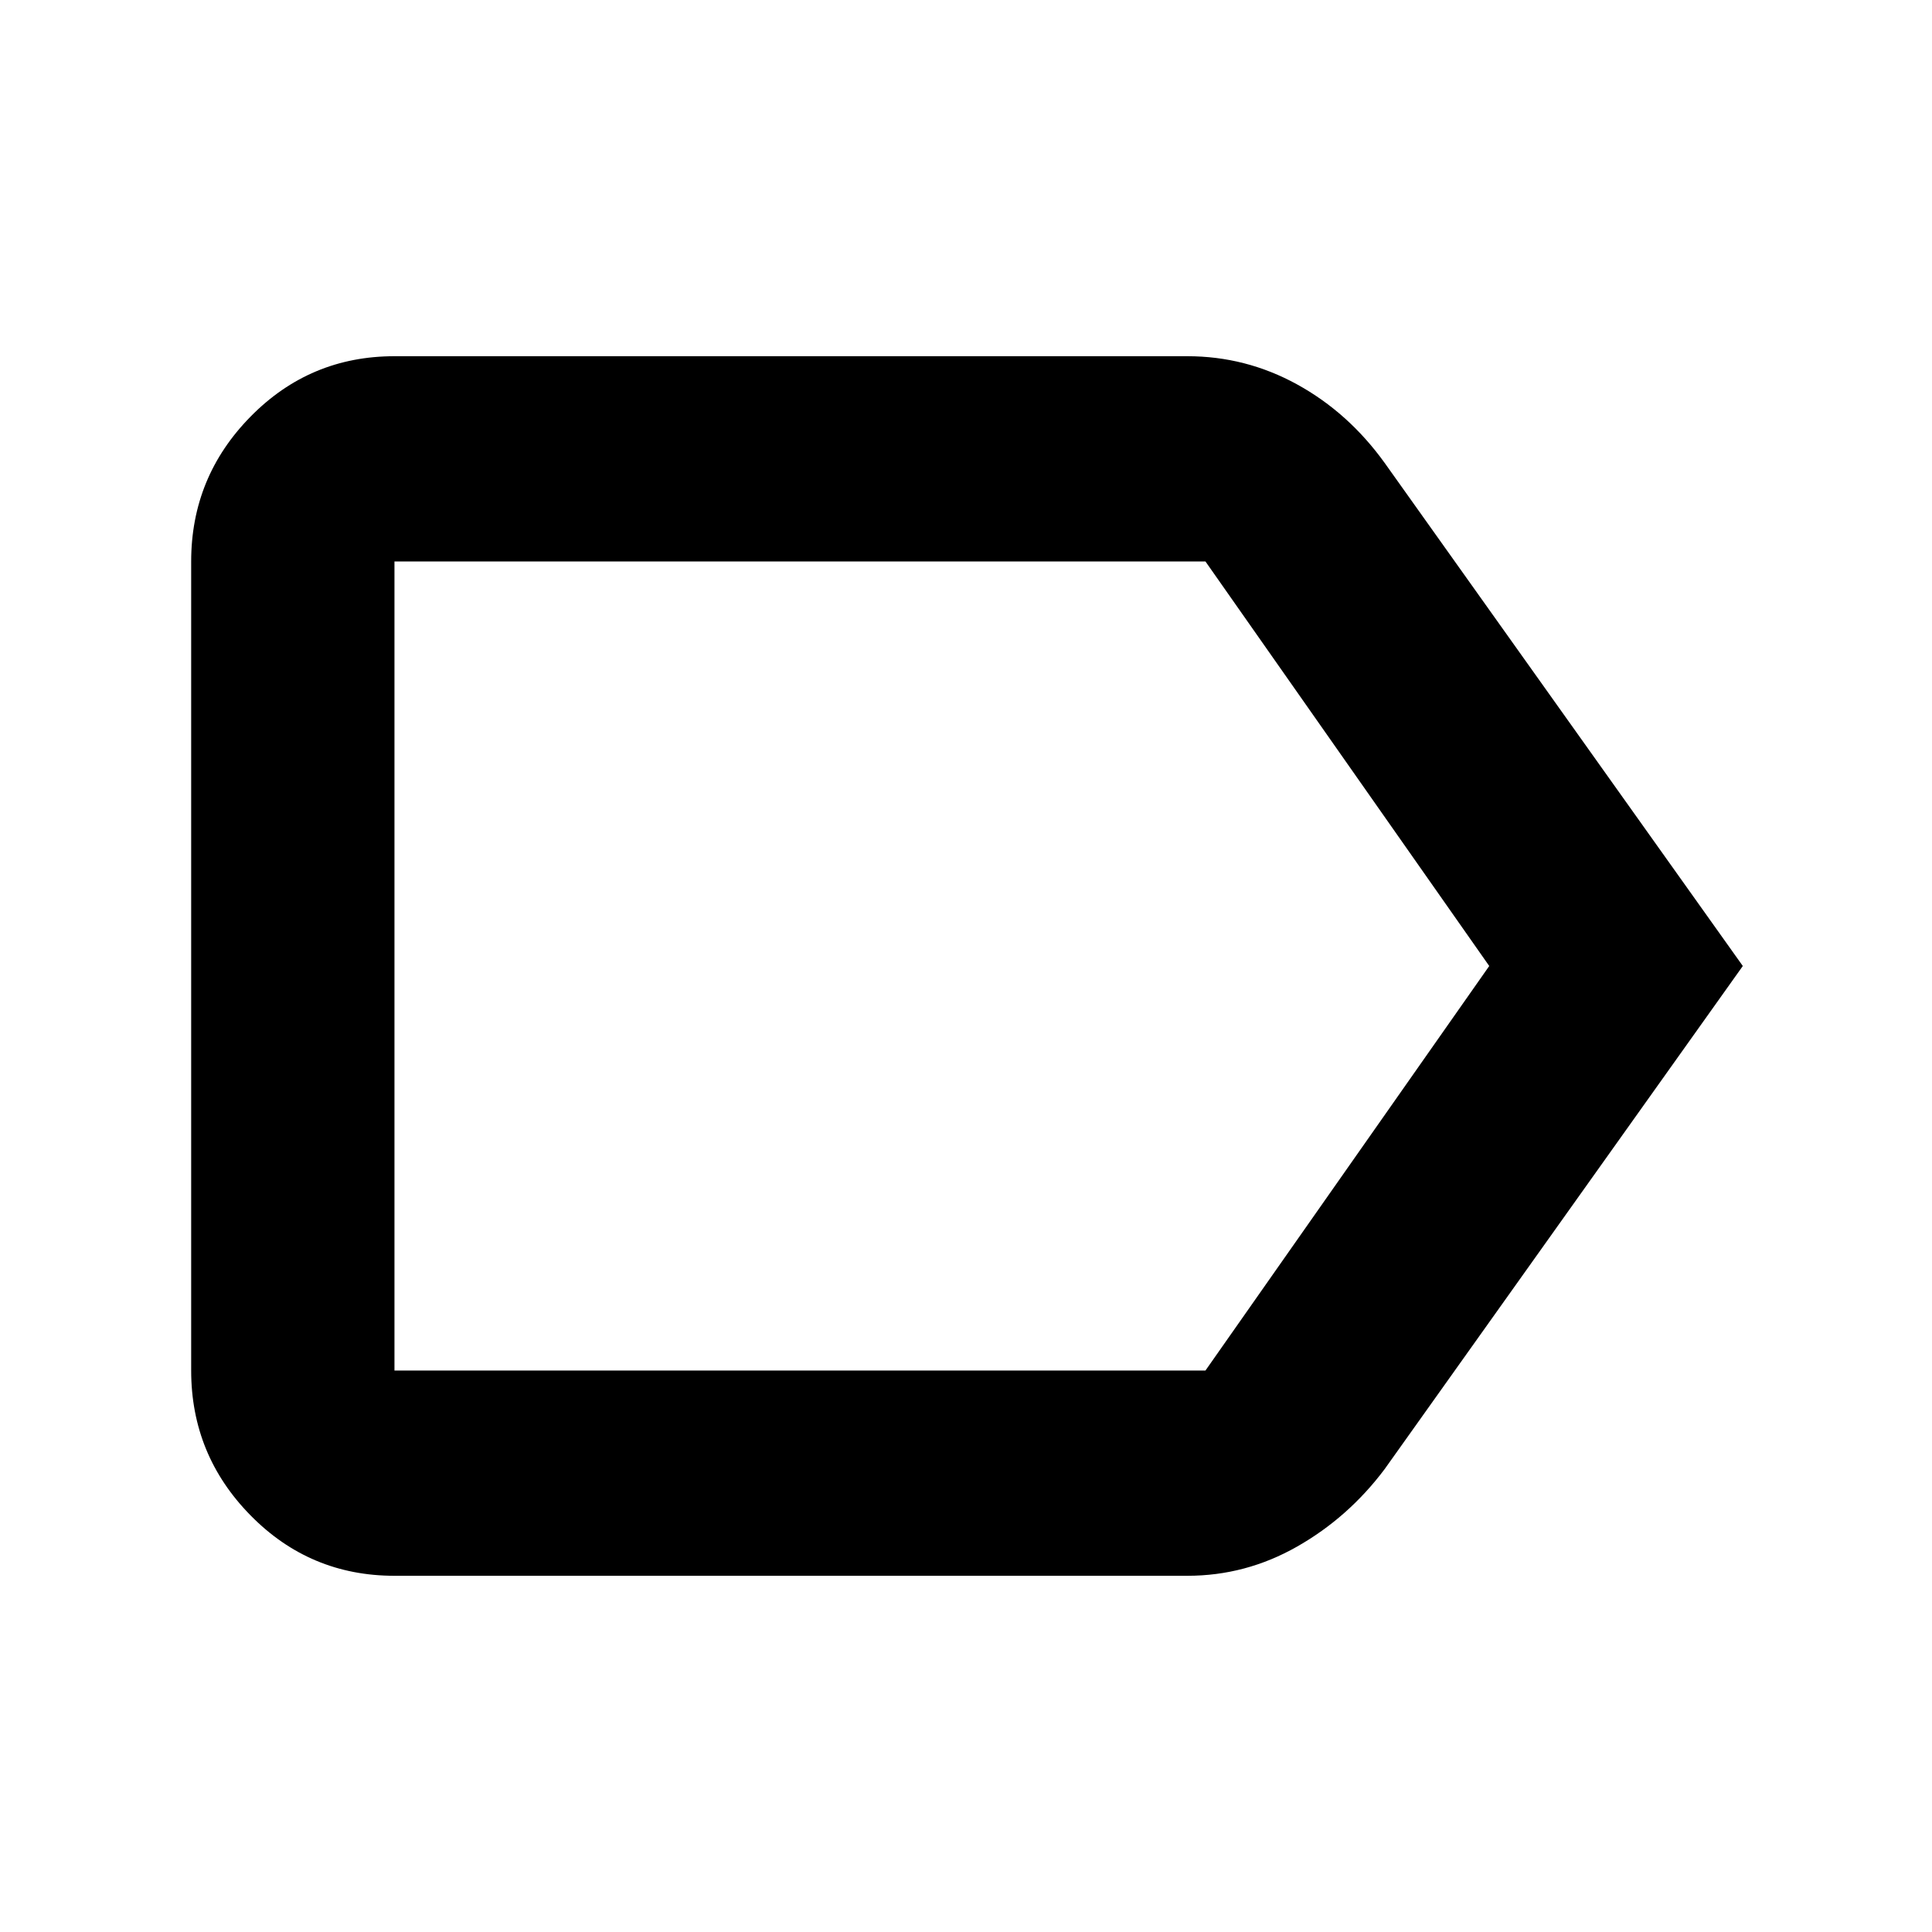 <svg xmlns="http://www.w3.org/2000/svg" height="40" width="40"><path d="M36.083 20 28.667 30.417Q27.917 31.417 26.854 32.021Q25.792 32.625 24.583 32.625H8.167Q6.417 32.625 5.188 31.375Q3.958 30.125 3.958 28.375V11.625Q3.958 9.875 5.188 8.625Q6.417 7.375 8.167 7.375H24.583Q25.792 7.375 26.854 7.958Q27.917 8.542 28.667 9.583ZM30.833 20 24.958 11.625Q24.958 11.625 24.958 11.625Q24.958 11.625 24.958 11.625H8.167Q8.167 11.625 8.167 11.625Q8.167 11.625 8.167 11.625V28.375Q8.167 28.375 8.167 28.375Q8.167 28.375 8.167 28.375H24.958Q24.958 28.375 24.958 28.375Q24.958 28.375 24.958 28.375ZM8.167 20V28.375Q8.167 28.375 8.167 28.375Q8.167 28.375 8.167 28.375Q8.167 28.375 8.167 28.375Q8.167 28.375 8.167 28.375V11.625Q8.167 11.625 8.167 11.625Q8.167 11.625 8.167 11.625Q8.167 11.625 8.167 11.625Q8.167 11.625 8.167 11.625Z"/></svg>